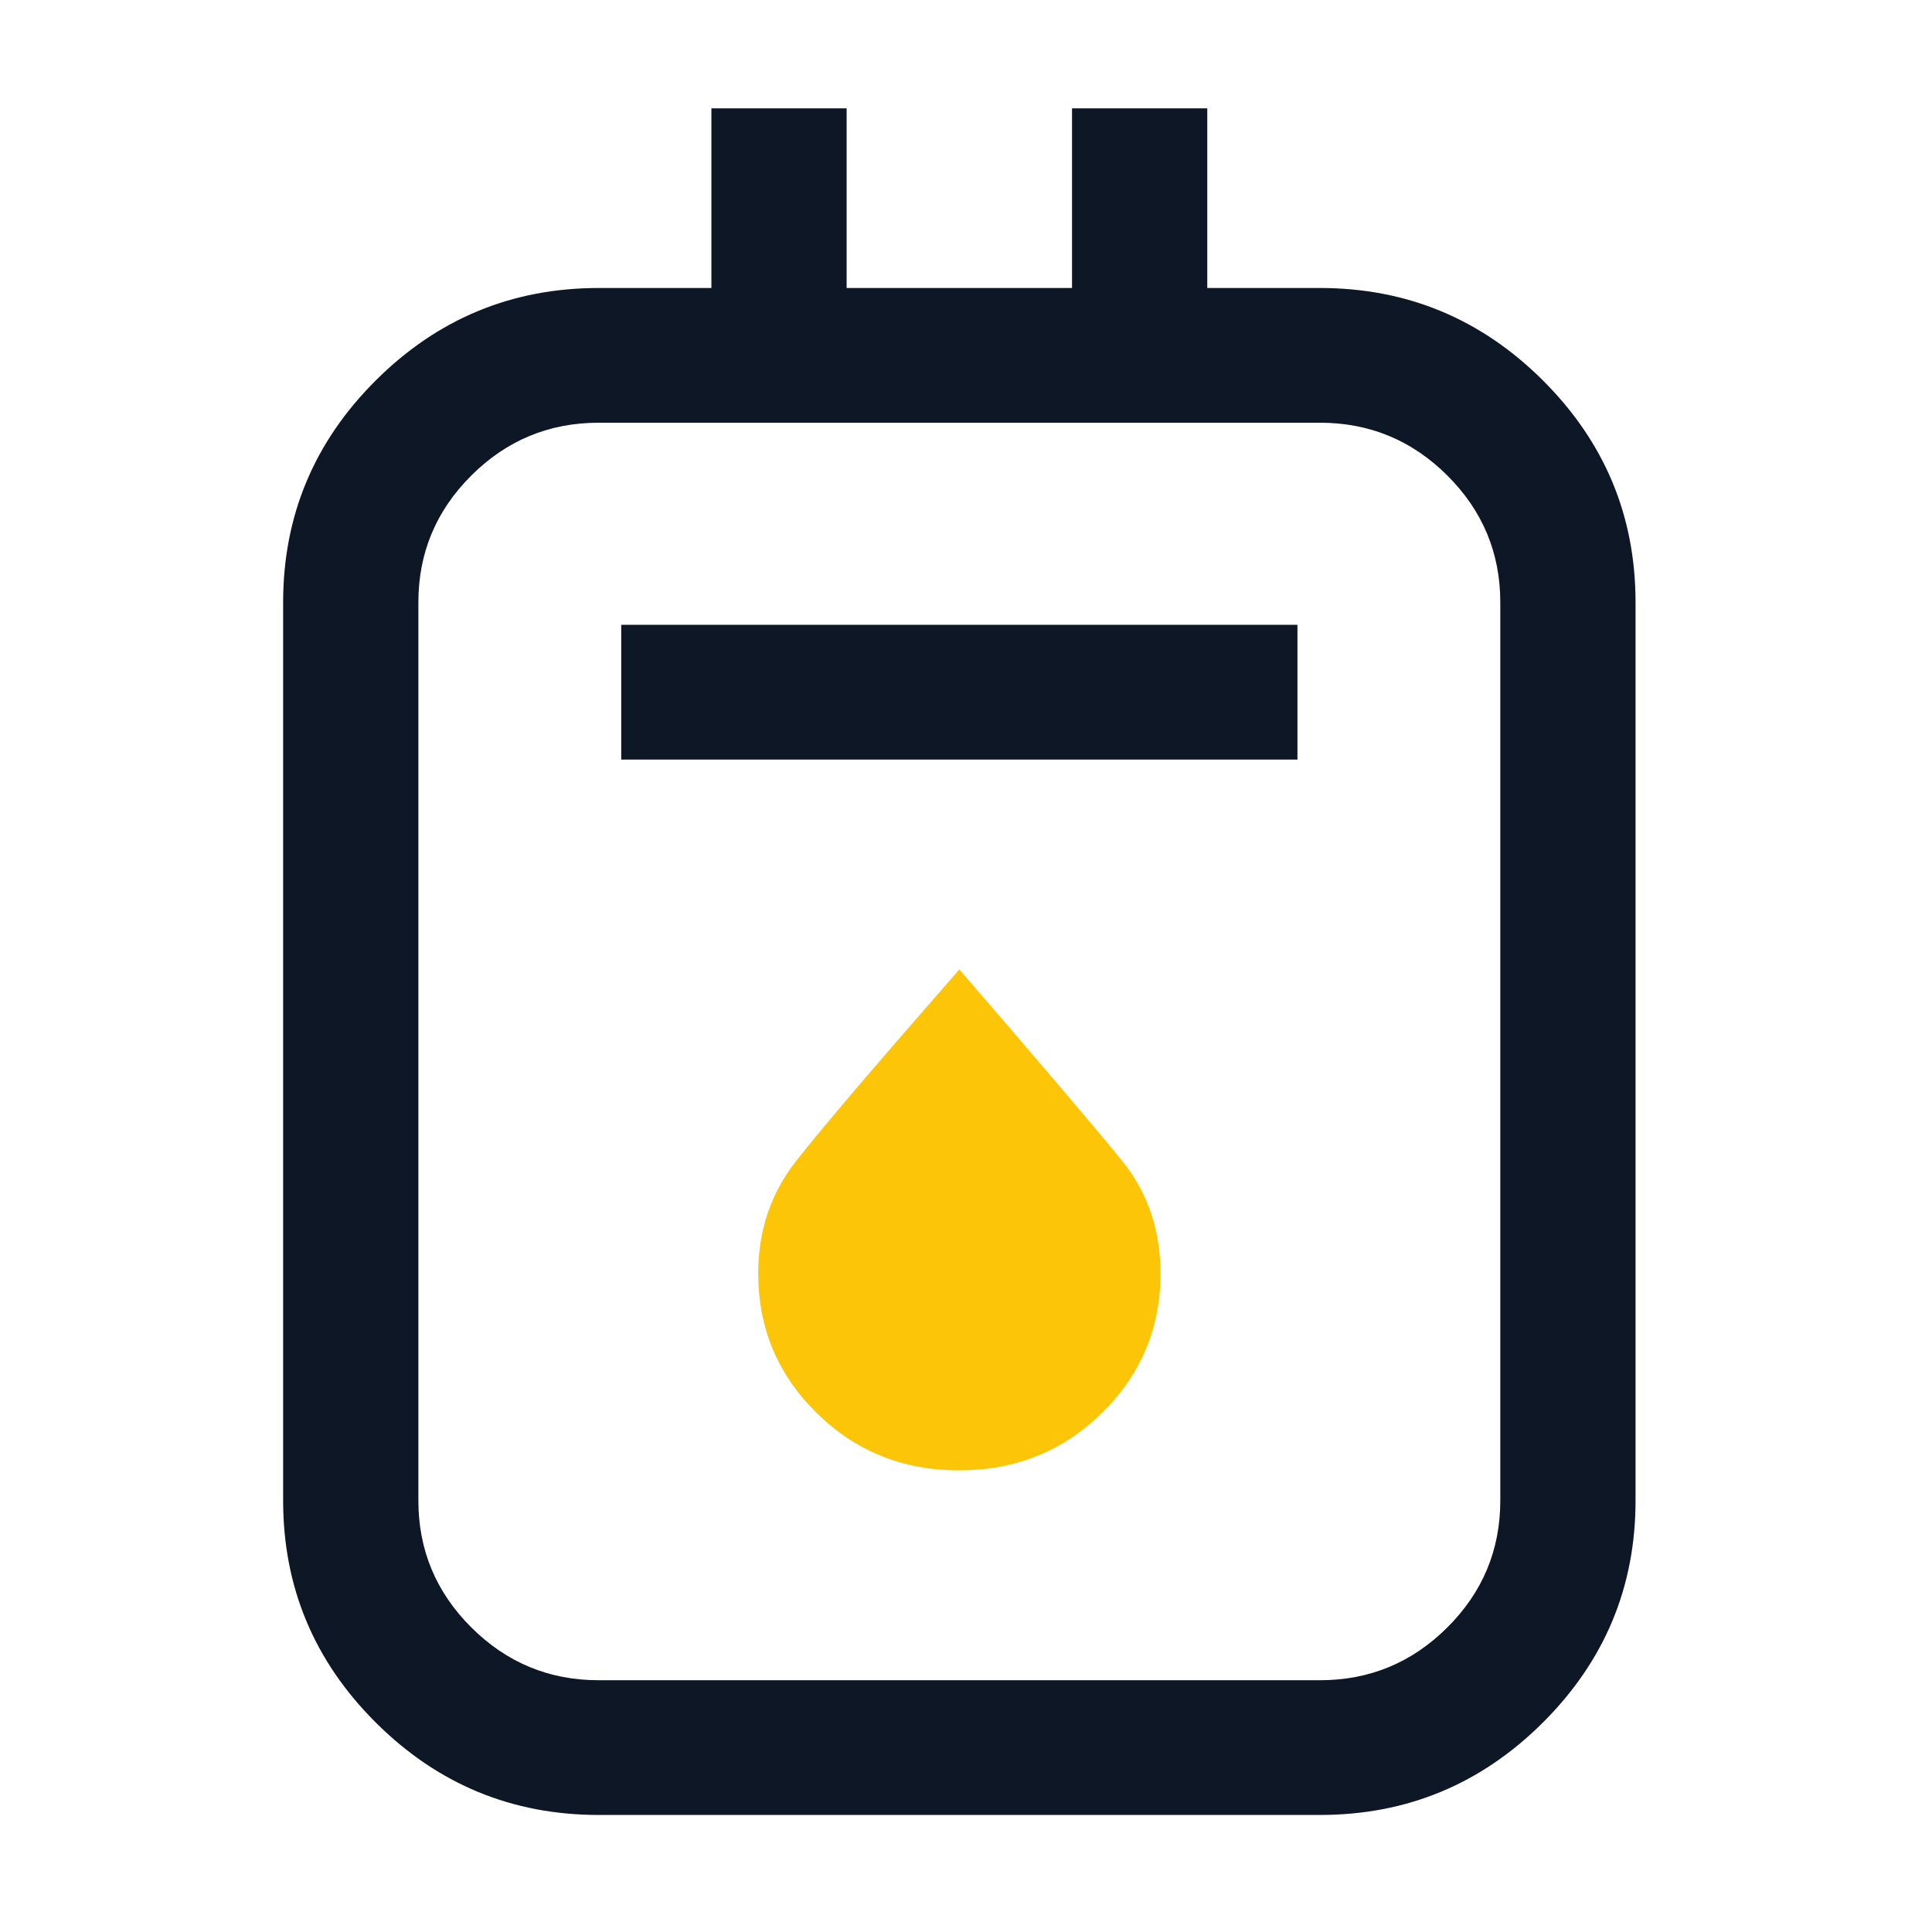 <svg width="60" height="60" viewBox="0 0 60 60" fill="none" xmlns="http://www.w3.org/2000/svg">
<mask id="mask0_2783_2737" style="mask-type:alpha" maskUnits="userSpaceOnUse" x="0" y="0" width="60" height="60">
<rect width="60" height="60" fill="#D9D9D9"/>
</mask>
<g mask="url(#mask0_2783_2737)">
<path d="M18.593 56.365C15.898 56.365 13.591 55.409 11.672 53.497C9.753 51.585 8.793 49.287 8.793 46.602V18.707C8.793 16.022 9.753 13.724 11.672 11.812C13.591 9.9 15.898 8.944 18.593 8.944H22.093V3.365H26.293V8.944H33.293V3.365H37.493V8.944H40.993C43.688 8.944 45.995 9.9 47.914 11.812C49.833 13.724 50.793 16.022 50.793 18.707V46.602C50.793 49.287 49.833 51.585 47.914 53.497C45.995 55.409 43.688 56.365 40.993 56.365H18.593ZM18.593 52.181H40.993C42.533 52.181 43.851 51.635 44.948 50.542C46.045 49.449 46.593 48.136 46.593 46.602V18.707C46.593 17.173 46.045 15.86 44.948 14.767C43.851 13.674 42.533 13.128 40.993 13.128H18.593C17.053 13.128 15.735 13.674 14.638 14.767C13.541 15.86 12.993 17.173 12.993 18.707V46.602C12.993 48.136 13.541 49.449 14.638 50.542C15.735 51.635 17.053 52.181 18.593 52.181Z" fill="#0E1726"/>
<path d="M29.788 45.663C31.536 45.663 33.015 45.068 34.225 43.876C35.434 42.686 36.039 41.246 36.039 39.558C36.039 38.199 35.644 37.032 34.853 36.056C34.061 35.08 32.375 33.096 29.793 30.106C27.176 33.096 25.481 35.087 24.707 36.078C23.934 37.07 23.547 38.227 23.547 39.549C23.547 41.243 24.15 42.686 25.357 43.876C26.564 45.068 28.041 45.663 29.788 45.663Z" fill="#FCC508"/>
<path d="M19.293 23.589H40.293V19.404H19.293V23.589Z" fill="#0E1726"/>
</g>
</svg>
